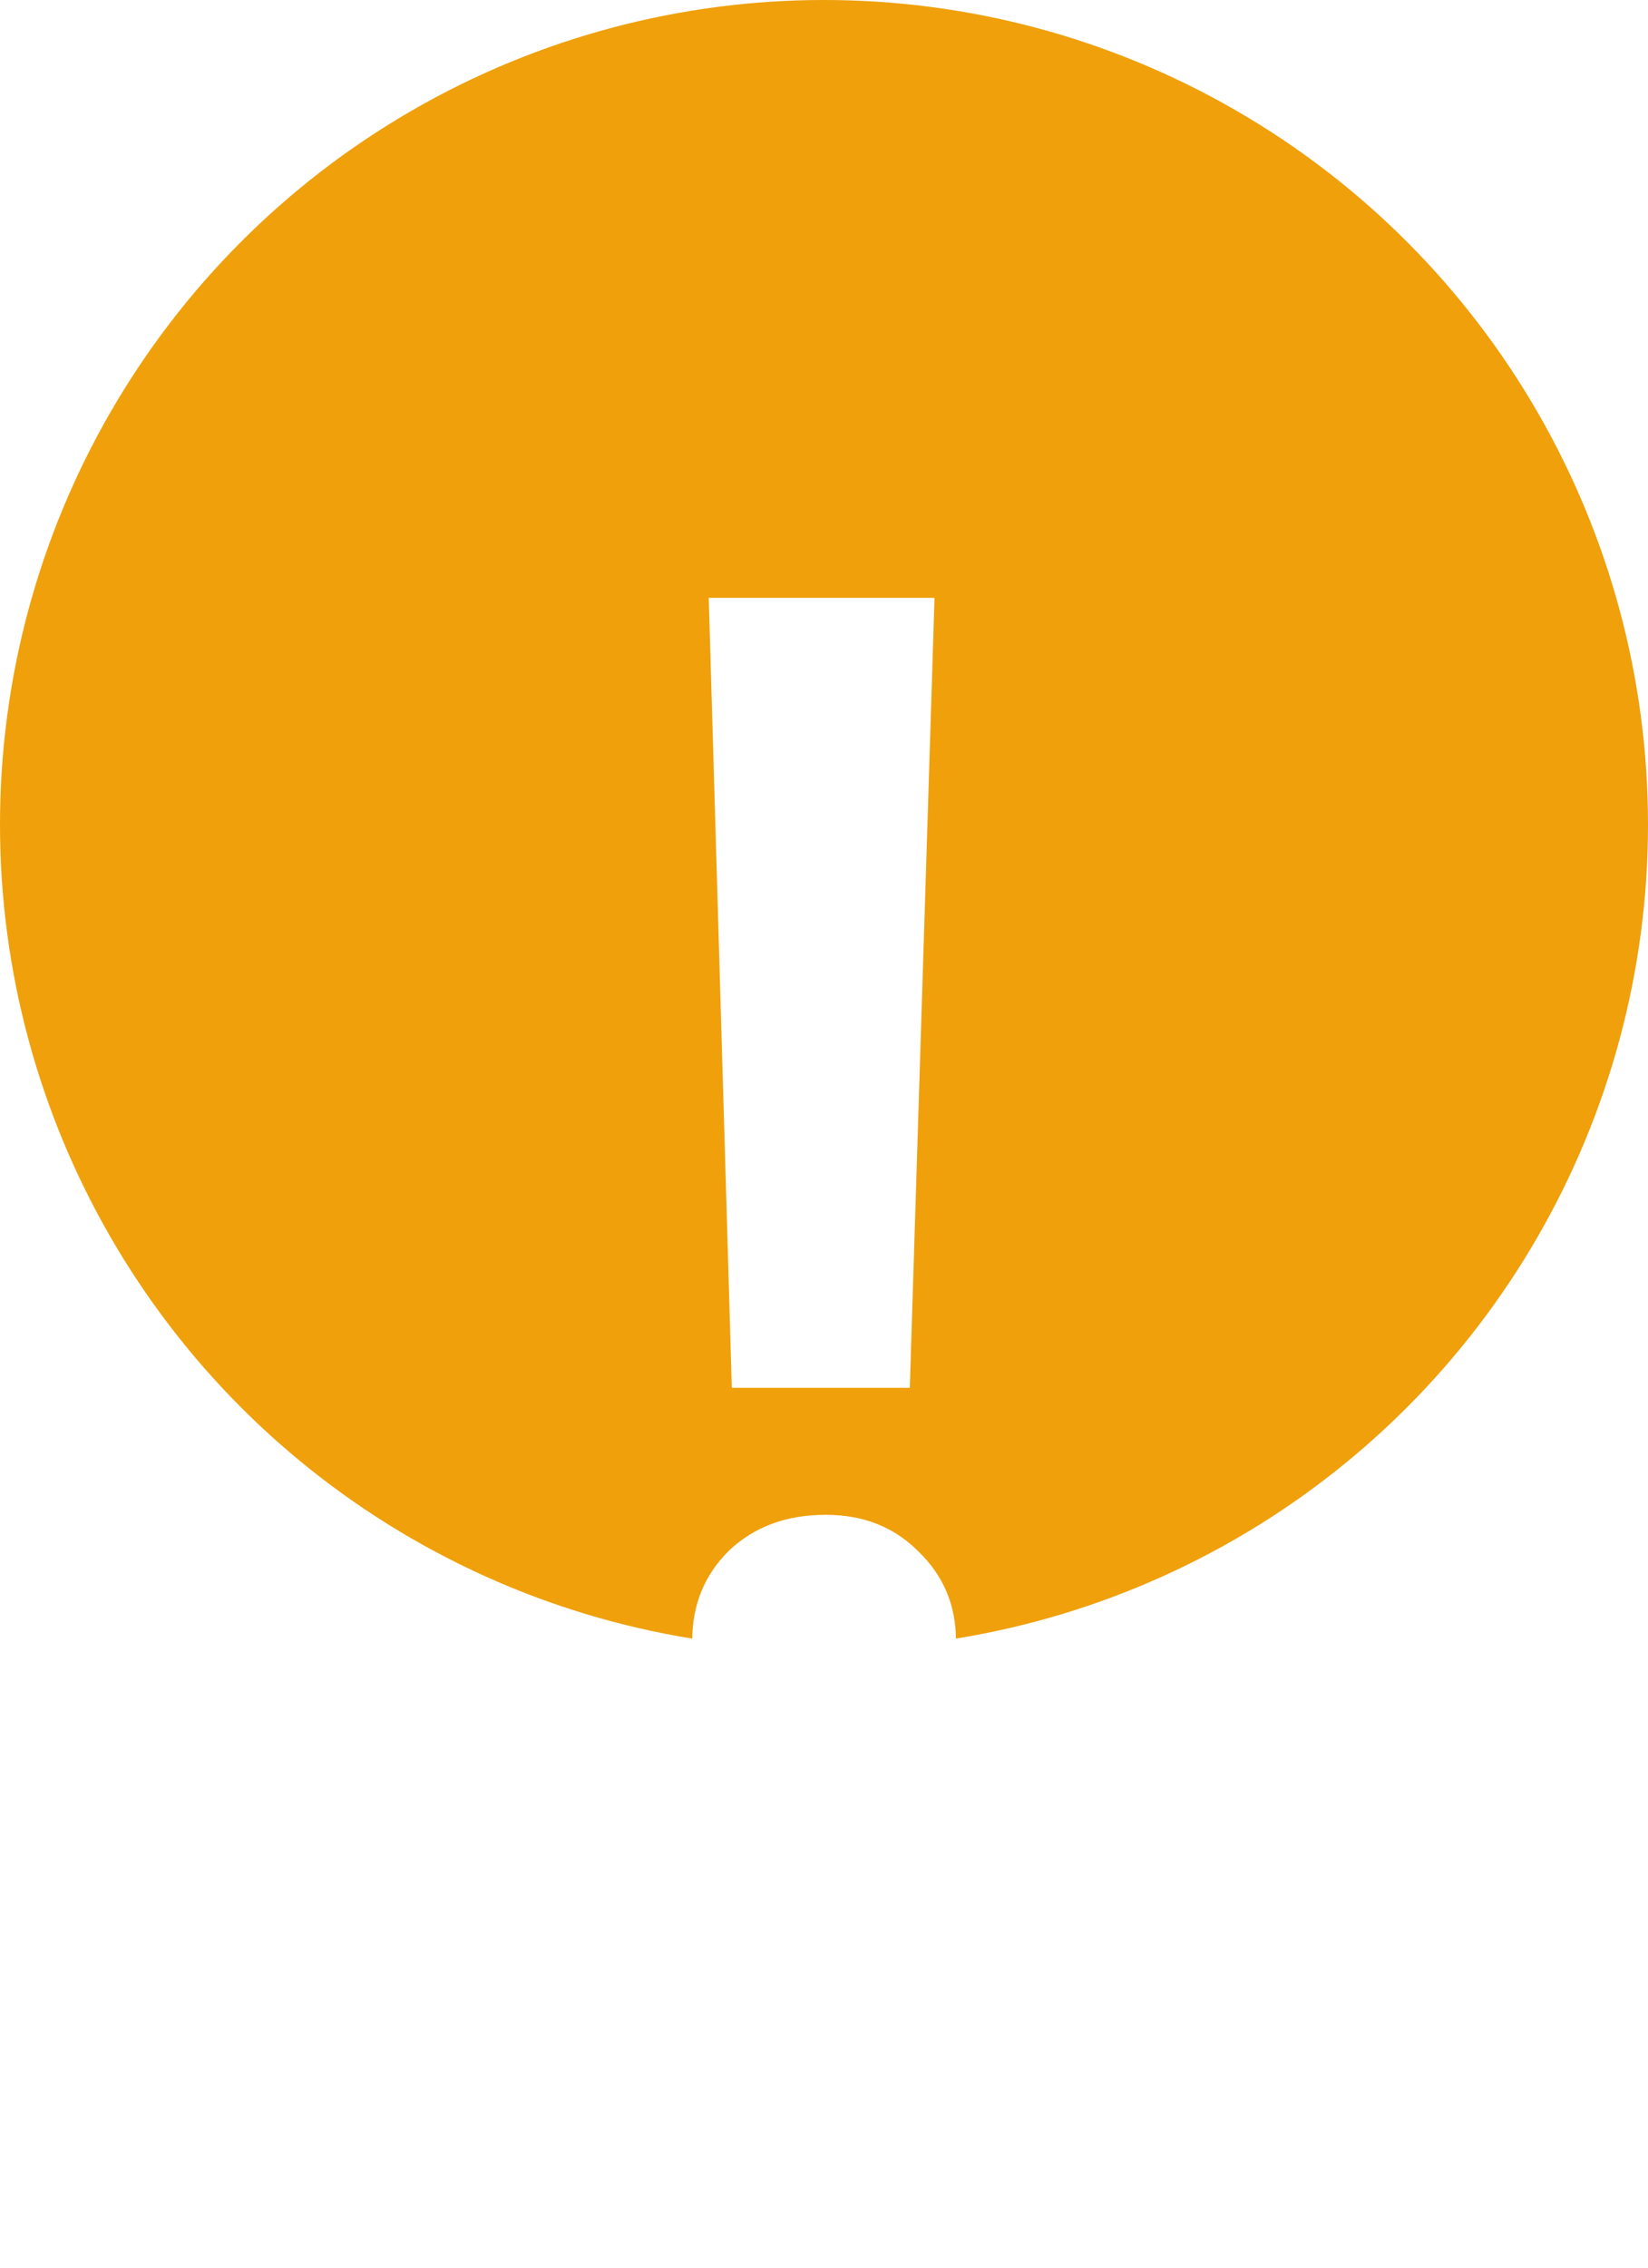 <svg width="16" height="22" viewBox="0 0 16 22" fill="none" xmlns="http://www.w3.org/2000/svg">
<circle cx="8" cy="8" r="8" fill="#EFA00B"/>
<g filter="url(#filter0_d_335_10293)">
<path d="M7.105 9.464L6.881 1.8H9.073L8.833 9.464H7.105ZM8.017 13.112C7.633 13.112 7.318 12.995 7.073 12.76C6.838 12.525 6.721 12.243 6.721 11.912C6.721 11.571 6.838 11.283 7.073 11.048C7.318 10.813 7.633 10.696 8.017 10.696C8.379 10.696 8.678 10.813 8.913 11.048C9.158 11.283 9.281 11.571 9.281 11.912C9.281 12.243 9.158 12.525 8.913 12.76C8.678 12.995 8.379 13.112 8.017 13.112Z" fill="white"/>
</g>
<defs>
<filter id="filter0_d_335_10293" x="2.721" y="1.8" width="10.56" height="19.312" filterUnits="userSpaceOnUse" color-interpolation-filters="sRGB">
<feFlood flood-opacity="0" result="BackgroundImageFix"/>
<feColorMatrix in="SourceAlpha" type="matrix" values="0 0 0 0 0 0 0 0 0 0 0 0 0 0 0 0 0 0 127 0" result="hardAlpha"/>
<feOffset dy="4"/>
<feGaussianBlur stdDeviation="2"/>
<feComposite in2="hardAlpha" operator="out"/>
<feColorMatrix type="matrix" values="0 0 0 0 0 0 0 0 0 0 0 0 0 0 0 0 0 0 0.25 0"/>
<feBlend mode="normal" in2="BackgroundImageFix" result="effect1_dropShadow_335_10293"/>
<feBlend mode="normal" in="SourceGraphic" in2="effect1_dropShadow_335_10293" result="shape"/>
</filter>
</defs>
</svg>
